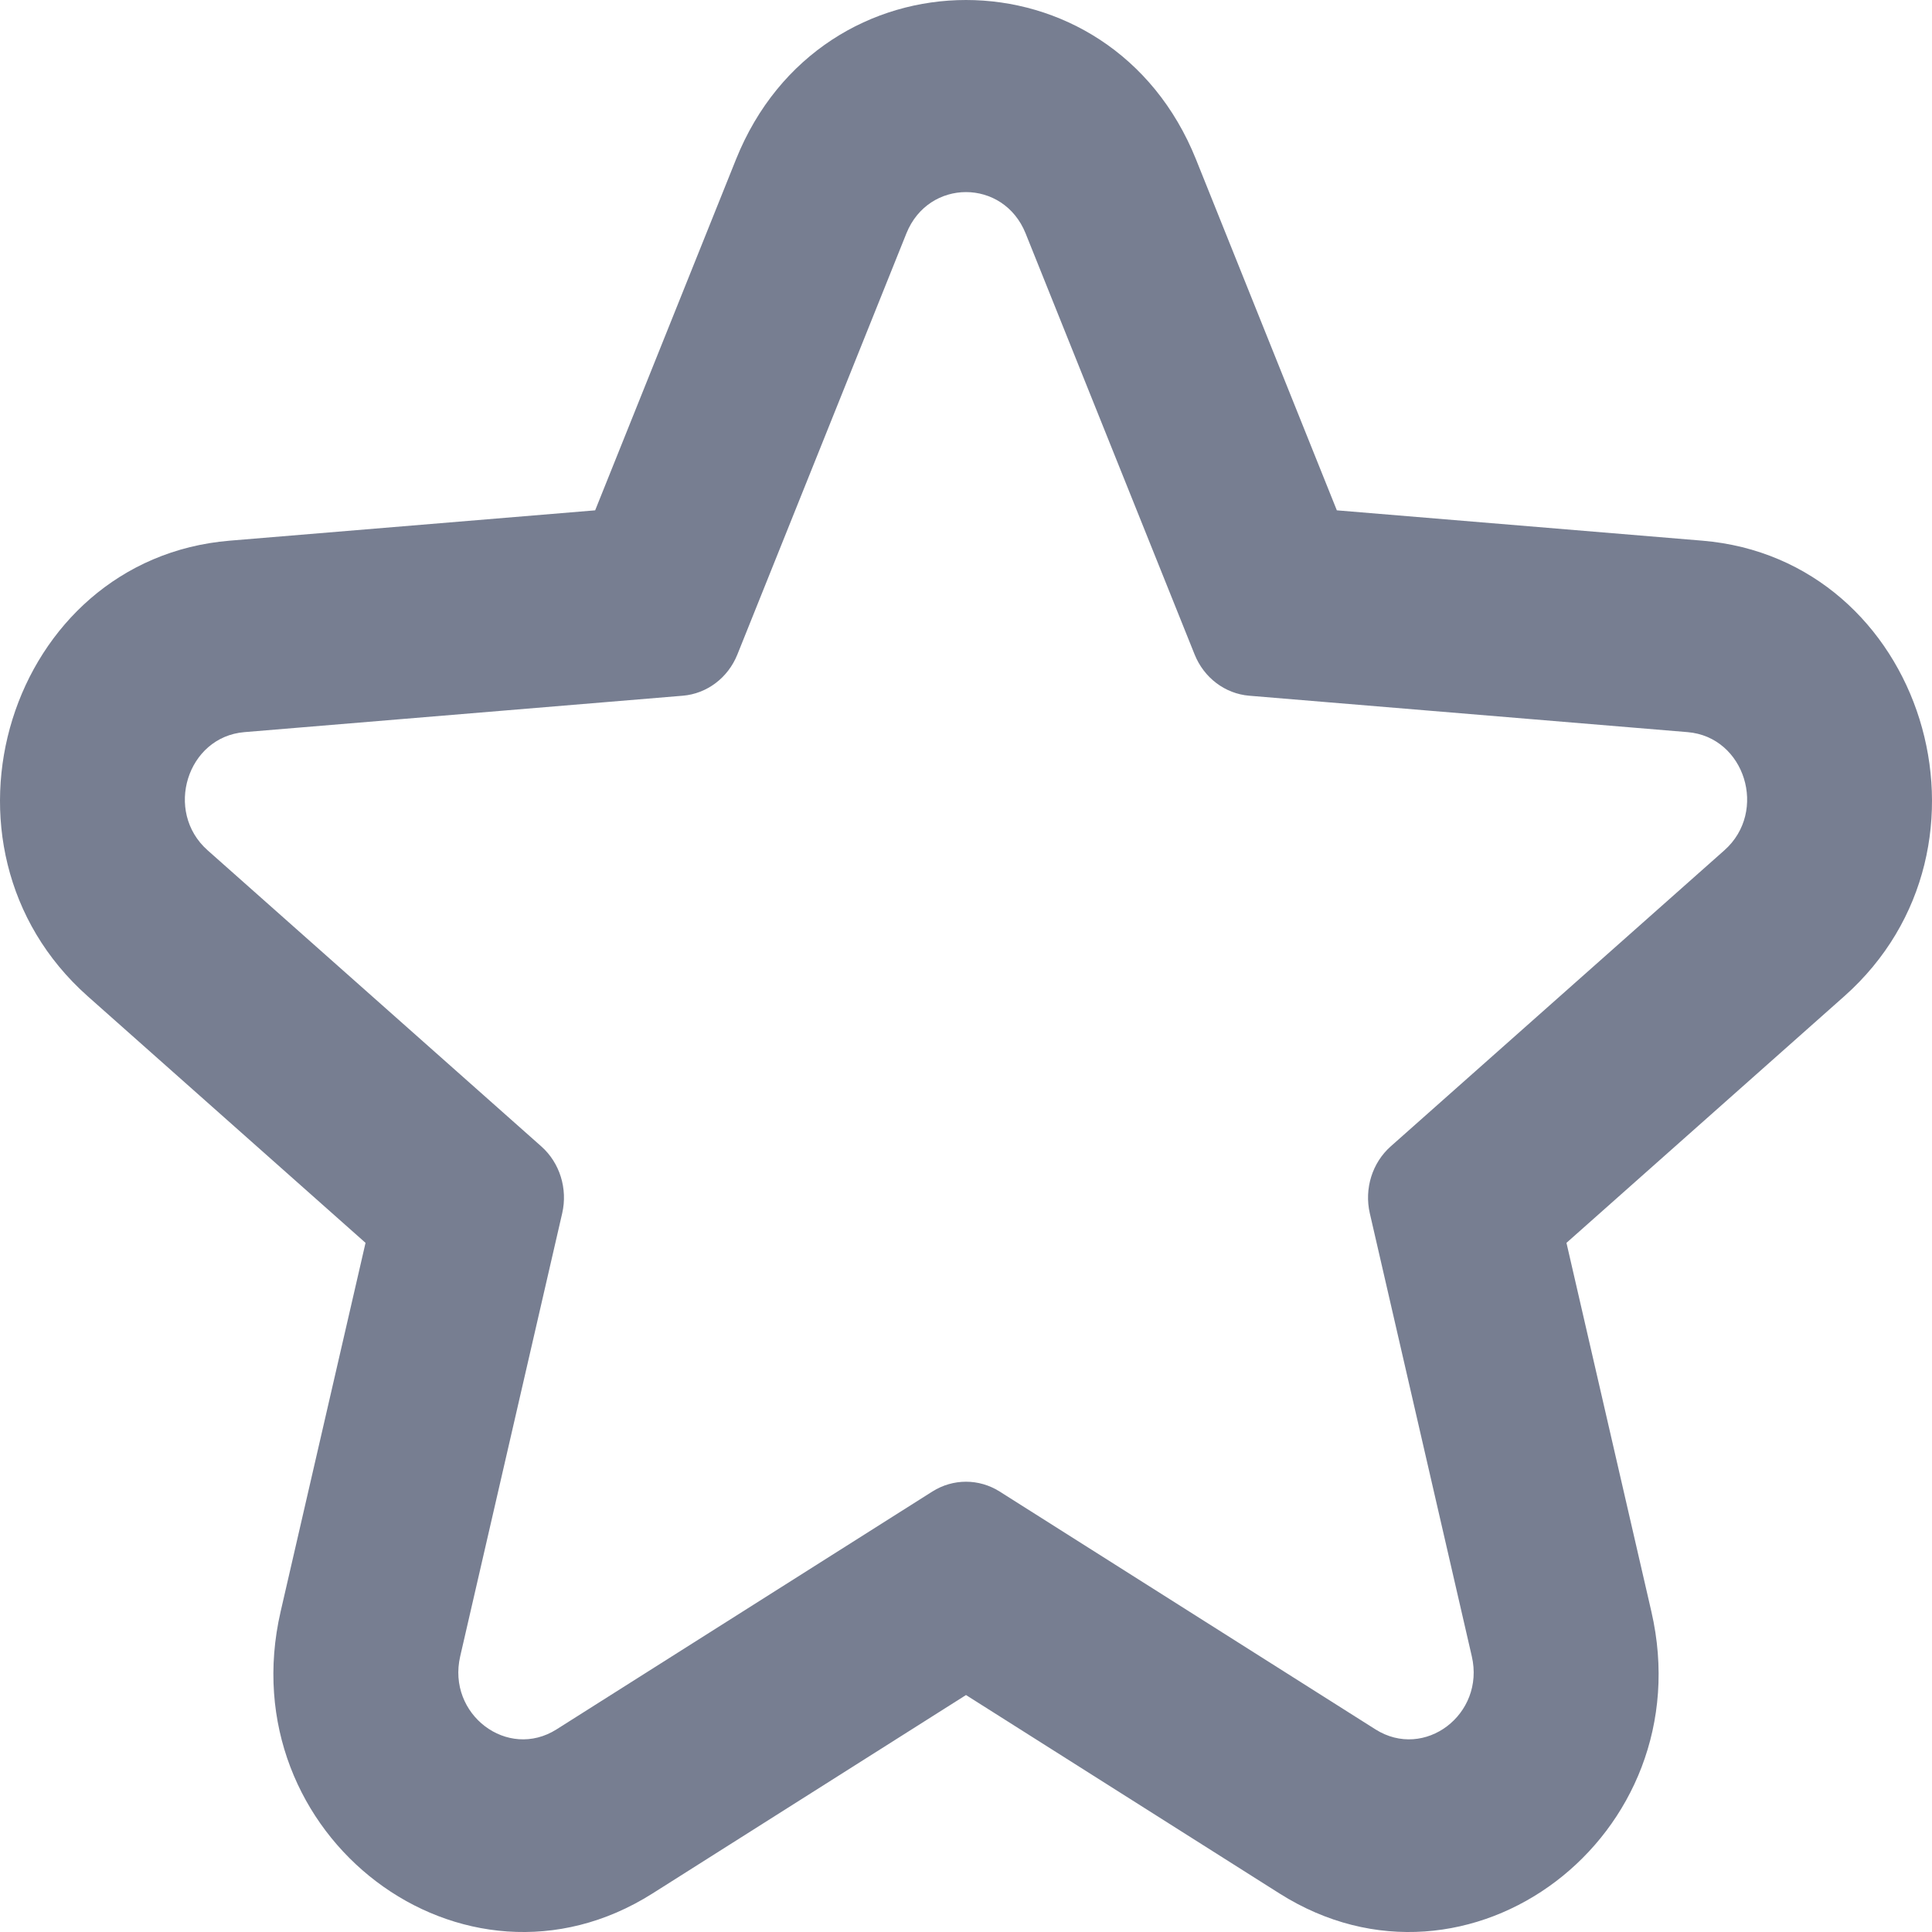 <svg width="20" height="20" viewBox="0 0 20 20" fill="none" xmlns="http://www.w3.org/2000/svg">
<path fill-rule="evenodd" clip-rule="evenodd" d="M7.633 6.776C7.536 7.017 7.318 7.181 7.069 7.202L2.53 7.579C1.937 7.628 1.696 8.4 2.149 8.802L5.603 11.867C5.795 12.037 5.878 12.305 5.82 12.559L4.764 17.146C4.625 17.747 5.254 18.224 5.762 17.902L9.652 15.44C9.866 15.305 10.134 15.305 10.348 15.44L14.238 17.902C14.746 18.224 15.375 17.747 15.236 17.146L14.18 12.559C14.122 12.305 14.205 12.037 14.397 11.867L17.851 8.802C18.304 8.4 18.063 7.628 17.47 7.579L12.931 7.202C12.682 7.181 12.464 7.017 12.367 6.776L10.617 2.416C10.388 1.846 9.612 1.846 9.383 2.416L7.633 6.776ZM13.839 5.283L12.381 1.65C11.498 -0.55 8.502 -0.55 7.619 1.65L6.161 5.283L2.378 5.597C0.088 5.787 -0.839 8.763 0.909 10.314L3.784 12.866L2.905 16.683C2.371 19.003 4.796 20.841 6.755 19.601L10 17.547L13.245 19.601C15.204 20.841 17.629 19.003 17.095 16.683L16.216 12.866L19.091 10.314C20.839 8.763 19.912 5.787 17.622 5.597L13.839 5.283Z" fill="#777E91"/>
</svg>
